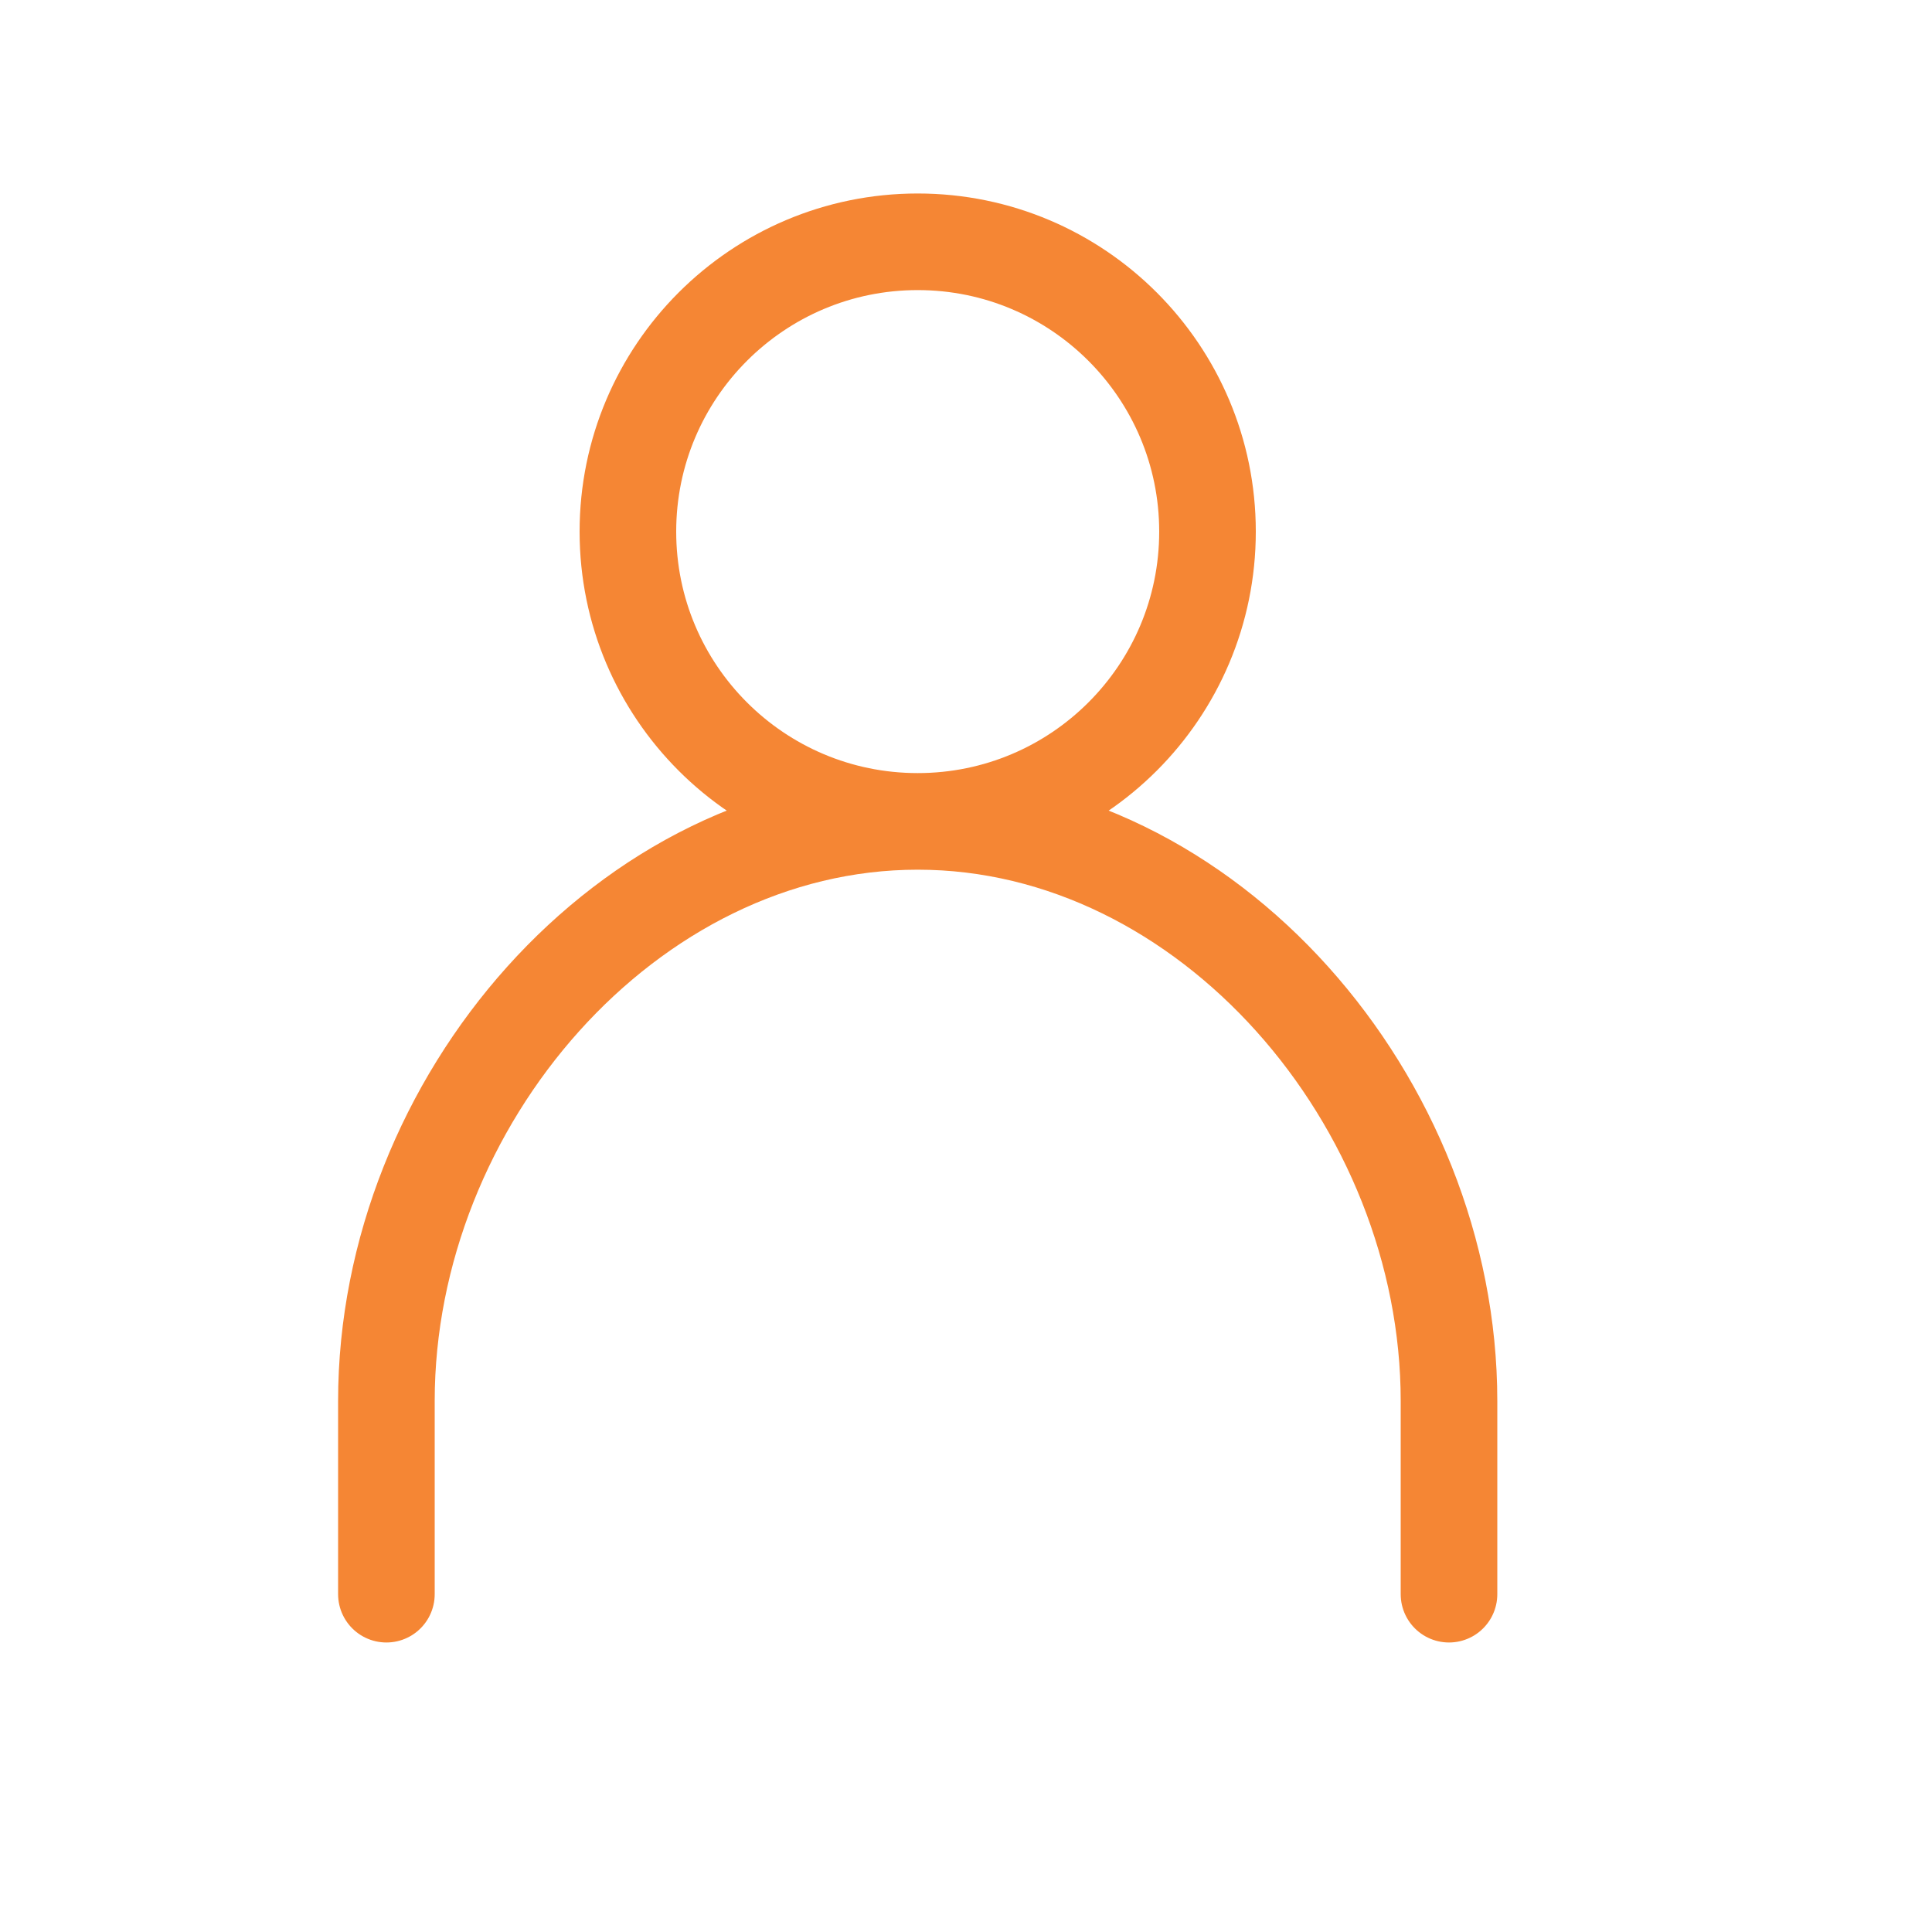 <svg width="20" height="20" viewBox="0 0 20 20" fill="none" xmlns="http://www.w3.org/2000/svg">
<path d="M9.5 8.503C11.157 8.503 12.5 7.16 12.5 5.503C12.5 3.847 11.157 2.503 9.5 2.503C7.843 2.503 6.5 3.847 6.5 5.503C6.5 7.16 7.843 8.503 9.5 8.503ZM9.5 8.503C12.505 8.503 15 11.405 15 14.503V16.503M9.5 8.503C6.494 8.503 4 11.405 4 14.503V16.503" stroke="#F58634" stroke-linecap="round"/>
</svg>
